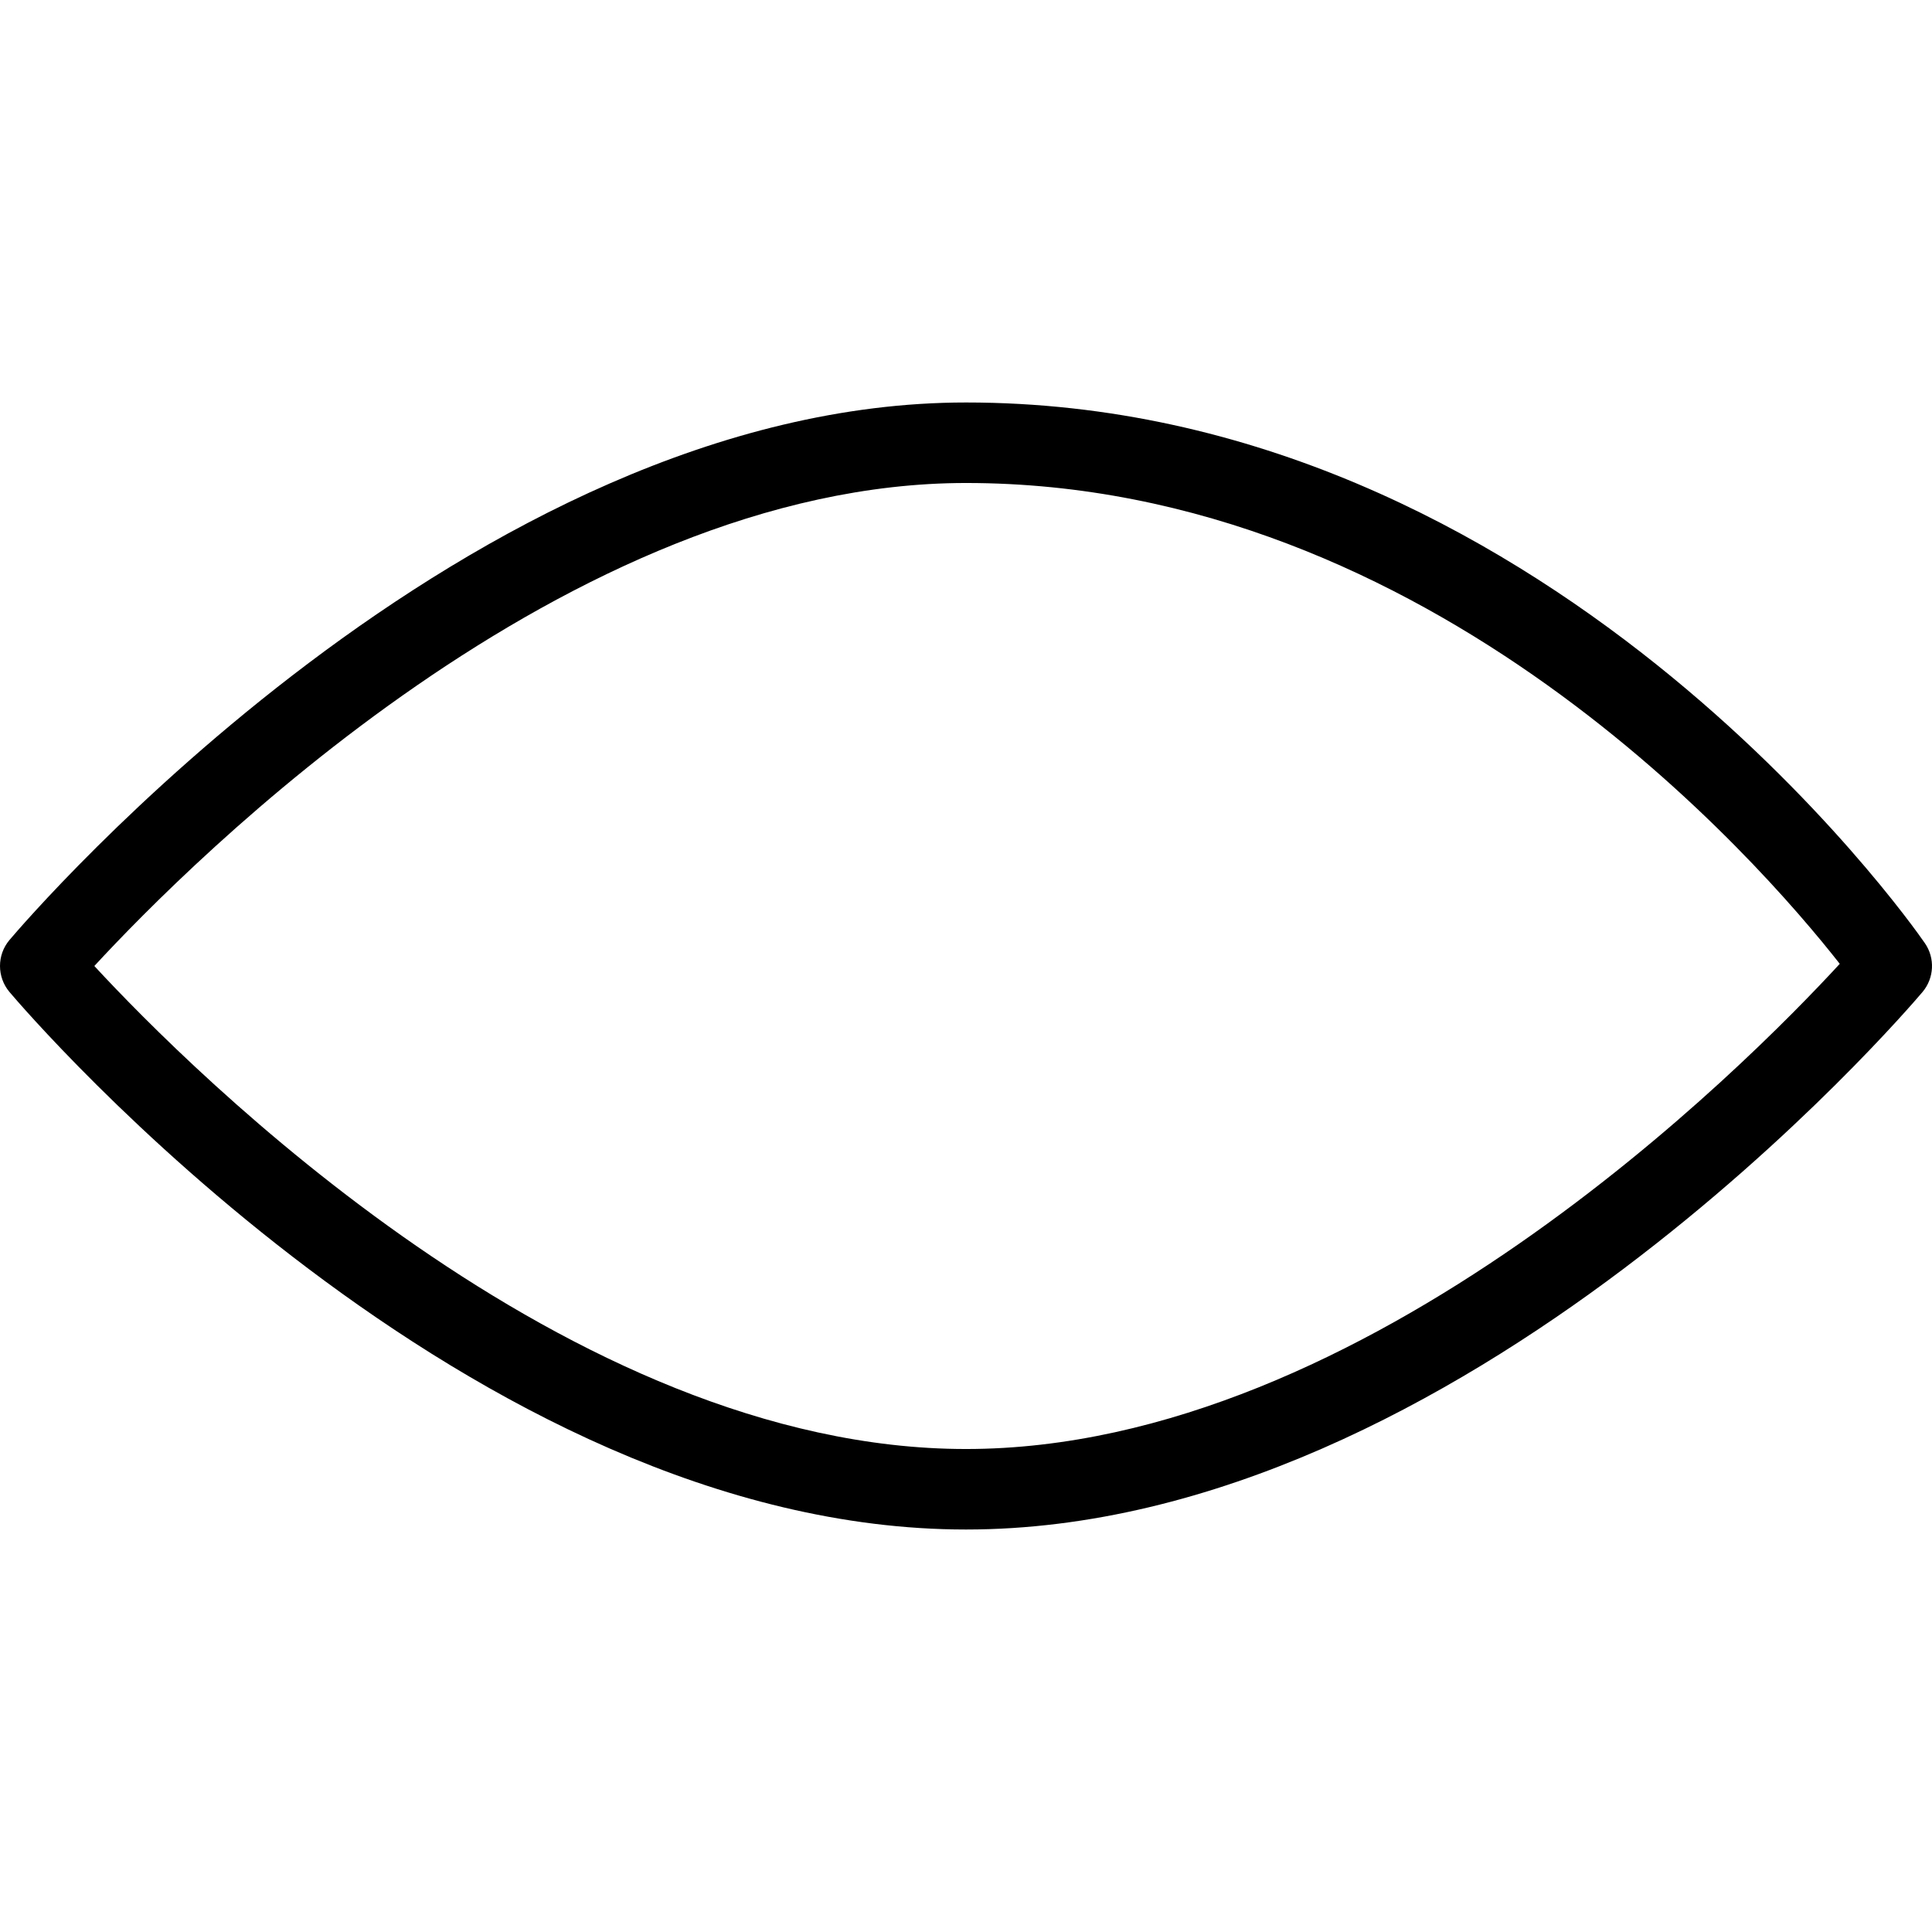 <?xml version="1.0" encoding="utf-8"?>
<!-- Generator: Adobe Illustrator 16.0.0, SVG Export Plug-In . SVG Version: 6.00 Build 0)  -->
<!DOCTYPE svg PUBLIC "-//W3C//DTD SVG 1.1//EN" "http://www.w3.org/Graphics/SVG/1.1/DTD/svg11.dtd">
<svg version="1.1" id="Capa_1" xmlns="http://www.w3.org/2000/svg" xmlns:xlink="http://www.w3.org/1999/xlink" x="0px" y="0px"
	 width="200px" height="200px" viewBox="0 0 200 200" enable-background="new 0 0 200 200" xml:space="preserve">
<g>
	<g>
		<path d="M199.26,97.633c-1.575-2.292-39.426-55.968-99.26-55.968c-51.342,0-97.093,53.368-99.018,55.643
			c-1.309,1.55-1.309,3.825,0,5.383c1.925,2.275,47.676,55.643,99.018,55.643s97.093-53.367,99.018-55.643
			C200.227,101.258,200.334,99.183,199.26,97.633z M100,150.001c-41.159,0-80.293-39.251-90.234-50.001
			C19.69,89.242,58.783,49.999,100,49.999c48.159,0,82.151,39.192,90.452,49.776C180.867,110.184,141.508,150.001,100,150.001z"/>
	</g>
</g>
</svg>
